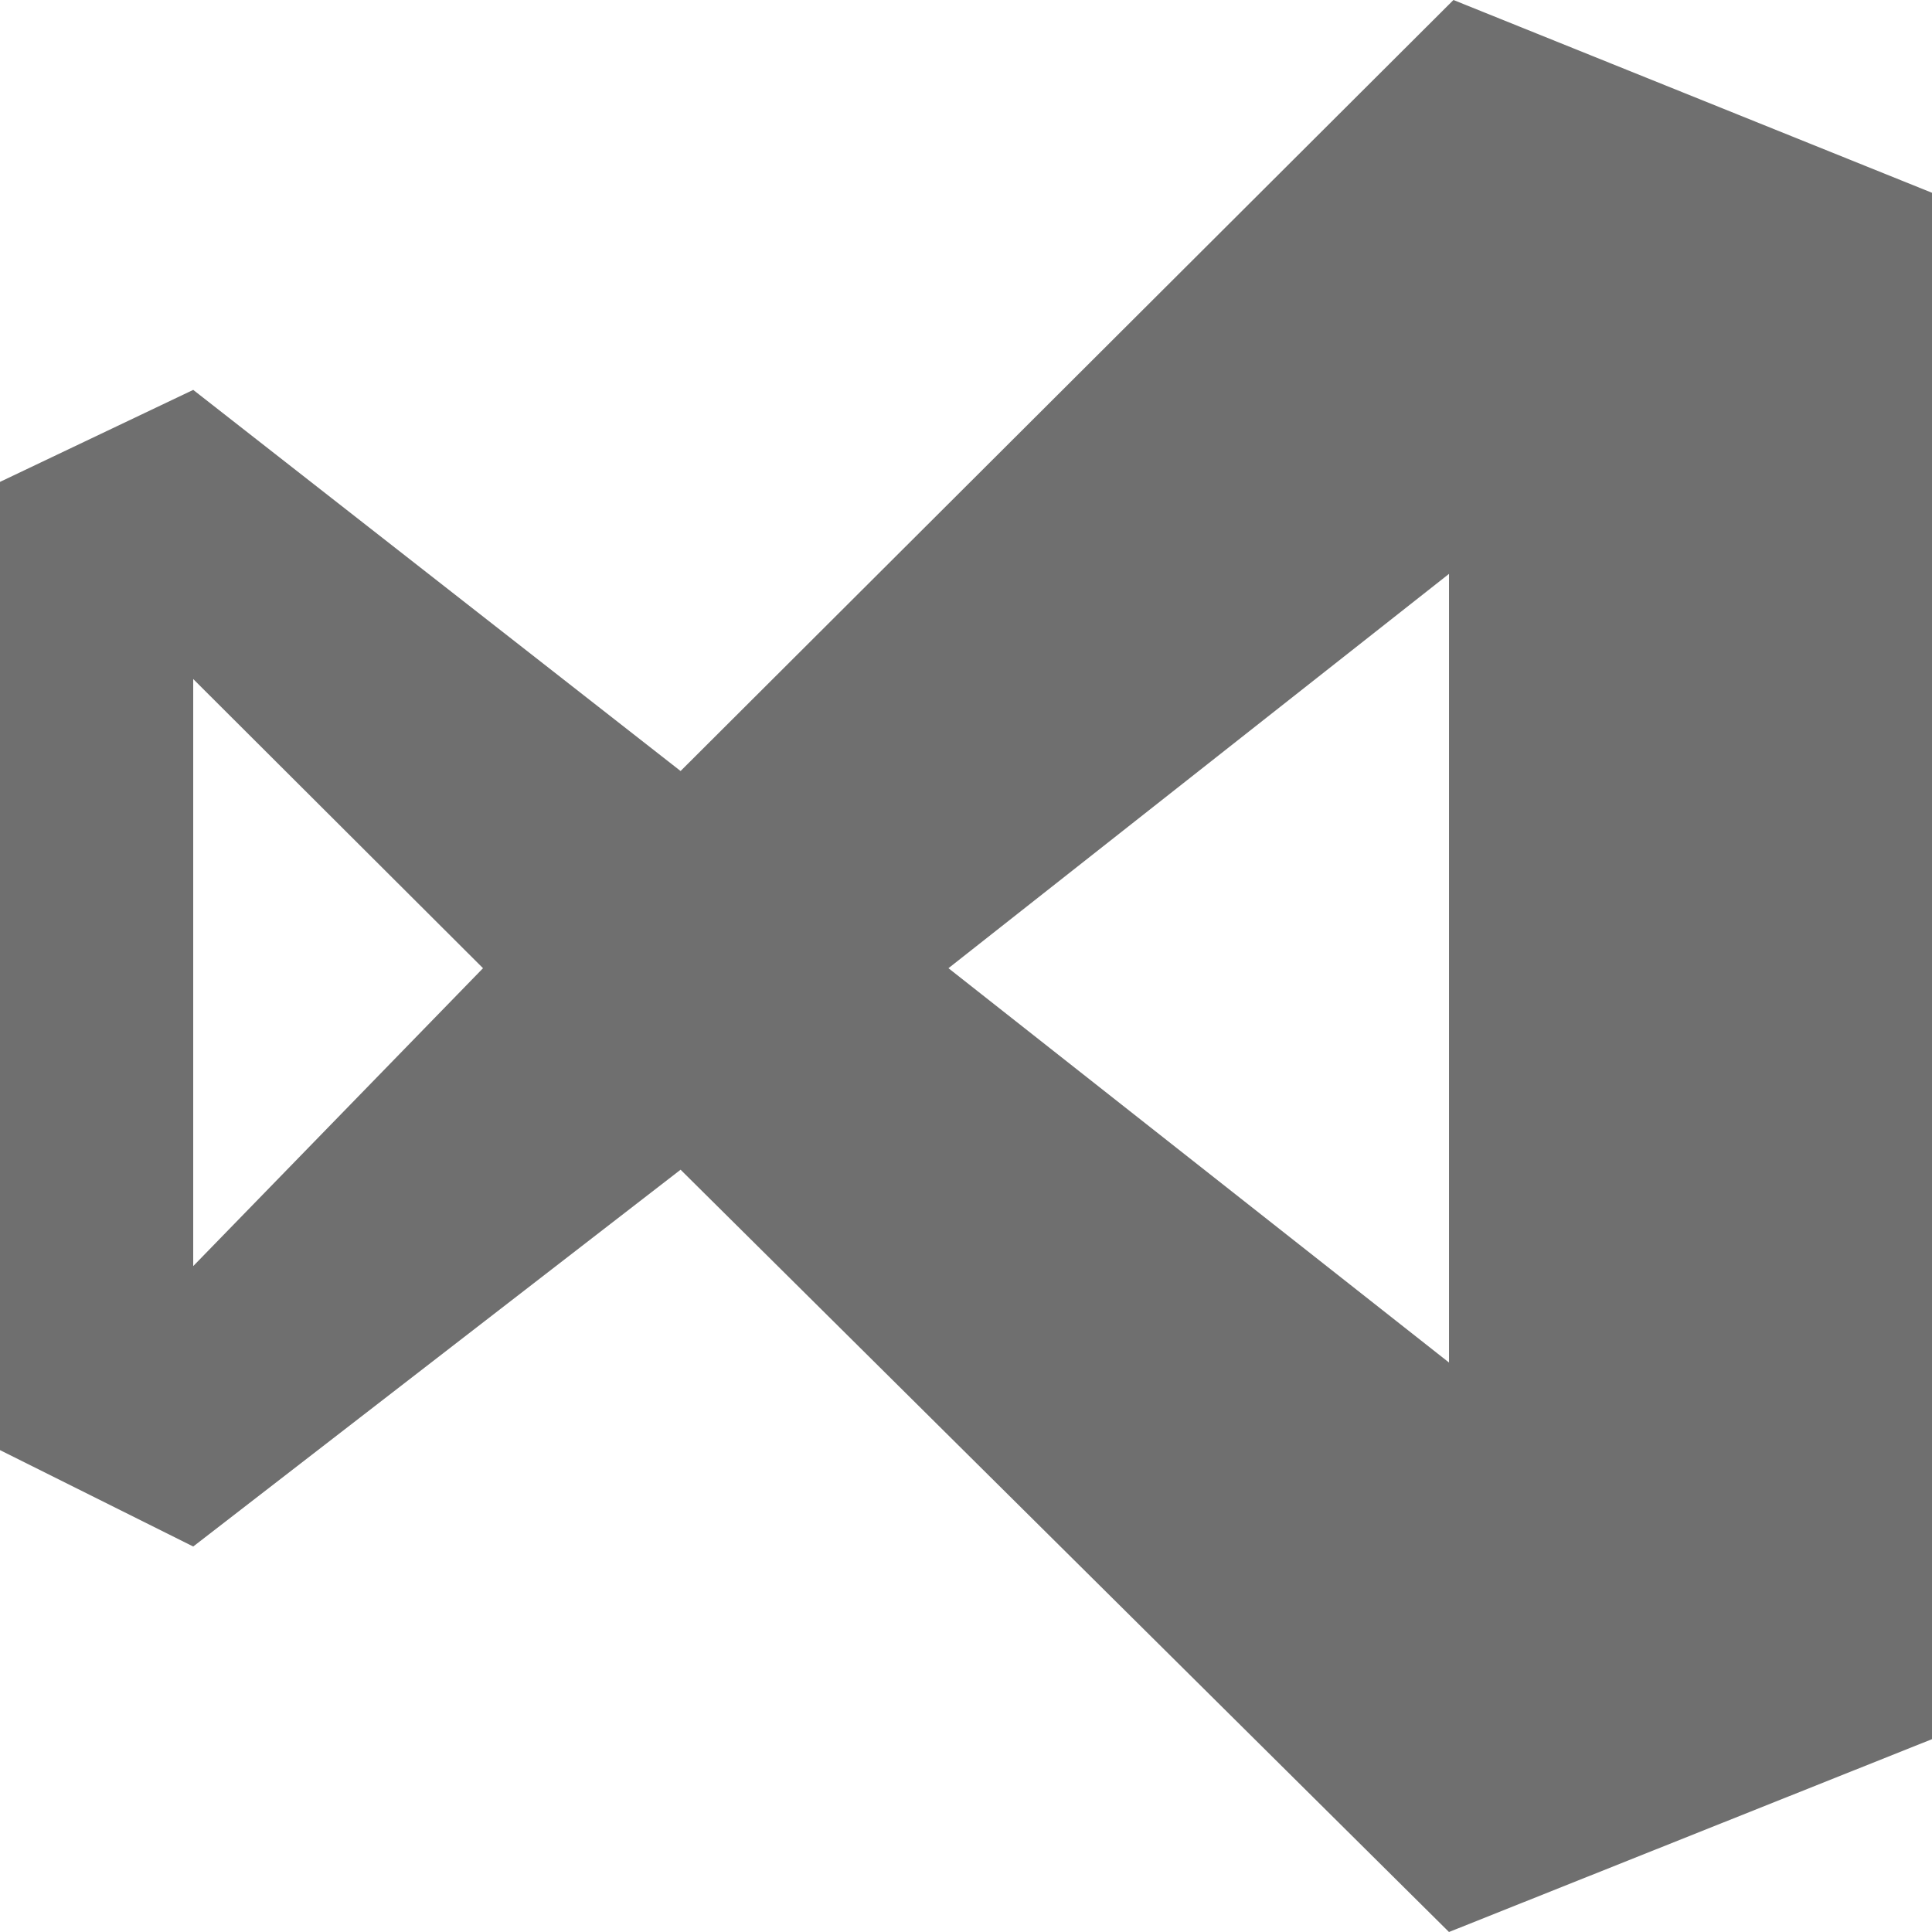 <?xml version="1.0" encoding="UTF-8" standalone="no"?>
<!-- Created with Inkscape (http://www.inkscape.org/) -->

<svg
   xmlns:dc="http://purl.org/dc/elements/1.1/"
   xmlns:cc="http://creativecommons.org/ns#"
   xmlns:rdf="http://www.w3.org/1999/02/22-rdf-syntax-ns#"
   xmlns:svg="http://www.w3.org/2000/svg"
   xmlns="http://www.w3.org/2000/svg"
   version="1.1"
   width="100"
   height="100"
   viewBox="0 0 100 100"
   id="svg3820"
   xml:space="preserve"><defs
   id="defs3854" />
<path
   d="M 75.23,0 100,9.978 V 90.019 L 74.999,100 35.227,60.544 10.001,80.047 0,75.058 V 24.942 L 10.001,20.181 35.227,39.908 75.23,0 z M 10.001,35.147 V 65.533 L 25.001,50.114 10.001,35.147 z M 49.092,50.114 75.001,70.525 V 29.703 L 49.092,50.114 z"
   id="path3822"
   style="fill:#6f6f6f;fill-opacity:1" />


</svg>